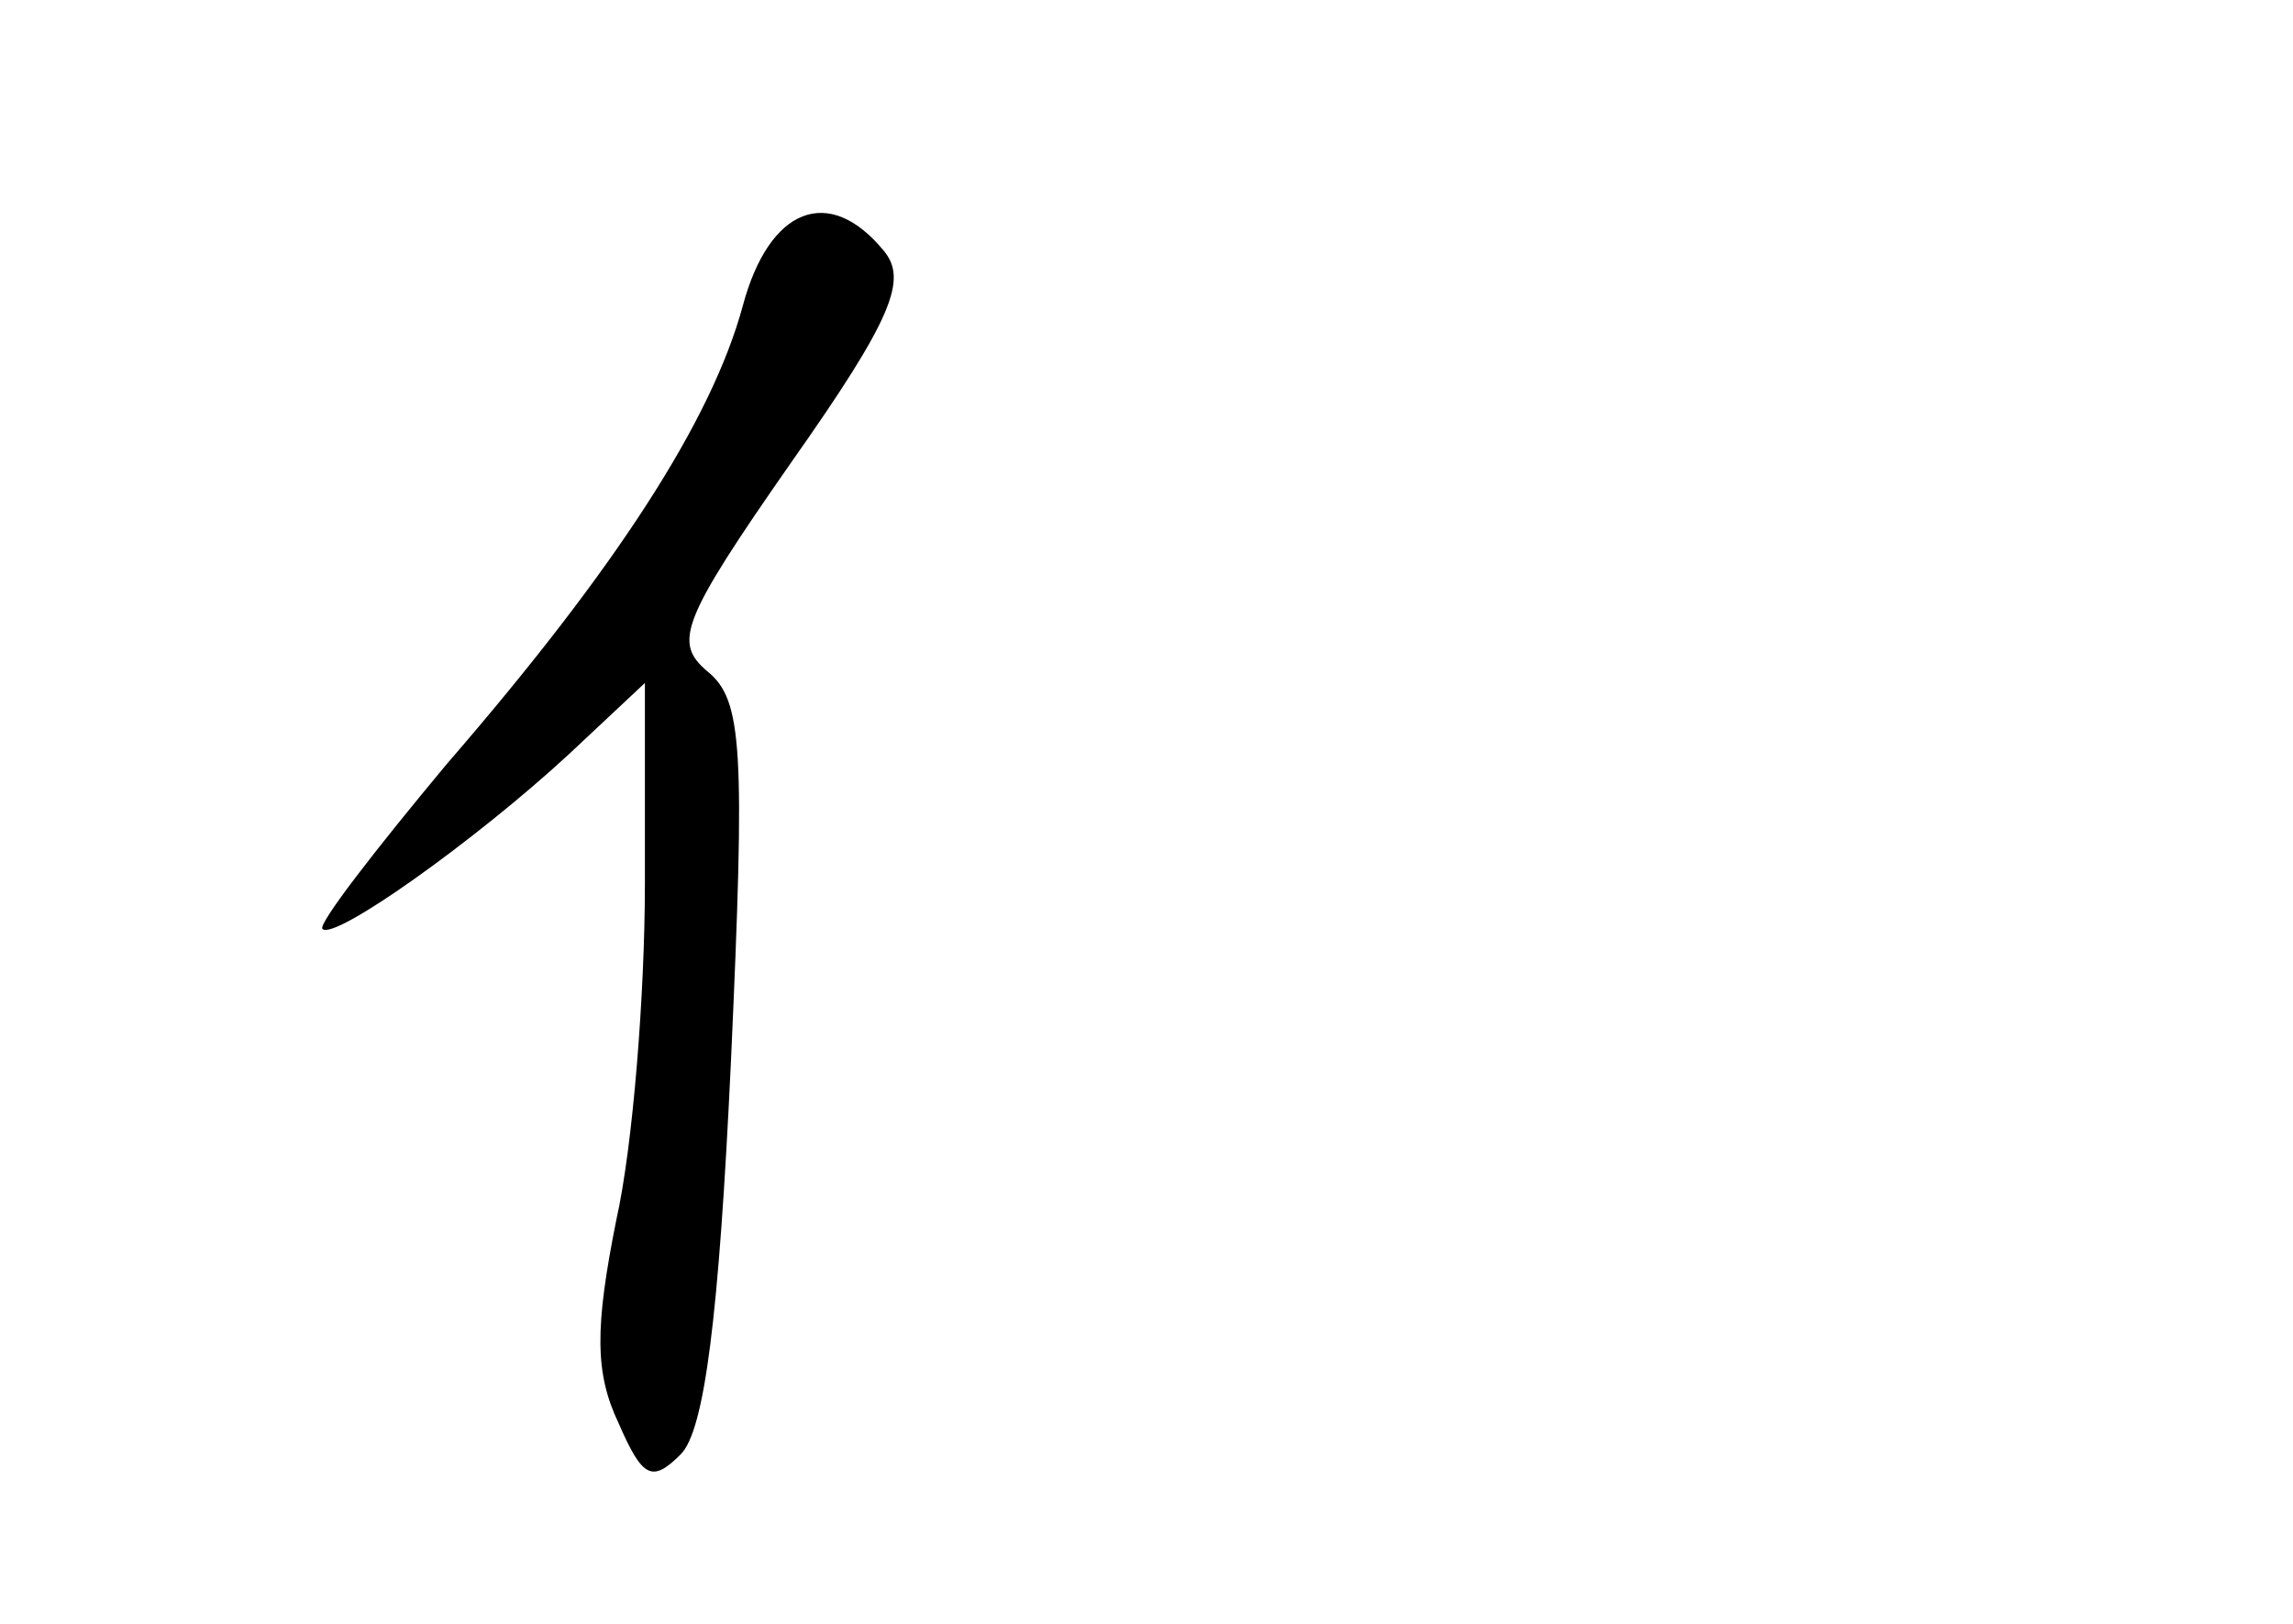 <?xml version="1.0" standalone="no"?>
<!DOCTYPE svg PUBLIC "-//W3C//DTD SVG 20010904//EN"
 "http://www.w3.org/TR/2001/REC-SVG-20010904/DTD/svg10.dtd">
<svg version="1.0" xmlns="http://www.w3.org/2000/svg"
 width="96pt" height="68pt" viewBox="0 0 96 68"
 preserveAspectRatio="xMidYMid meet">
<g transform="translate(0,68) scale(0.1,-0.1)"
fill="#000000" stroke="none">
<path d="M311 552 c-13 -48 -53 -110 -124 -192 -30 -36 -54 -67 -52 -69 5 -5
64 37 103 73 l32 30 0 -84 c0 -46 -5 -110 -12 -141 -9 -45 -9 -64 1 -85 10
-23 14 -25 26 -13 10 10 16 58 21 164 6 132 5 152 -10 164 -14 12 -11 21 35
87 43 61 49 77 39 89 -23 28 -48 18 -59 -23z"/>
</g>
</svg>
